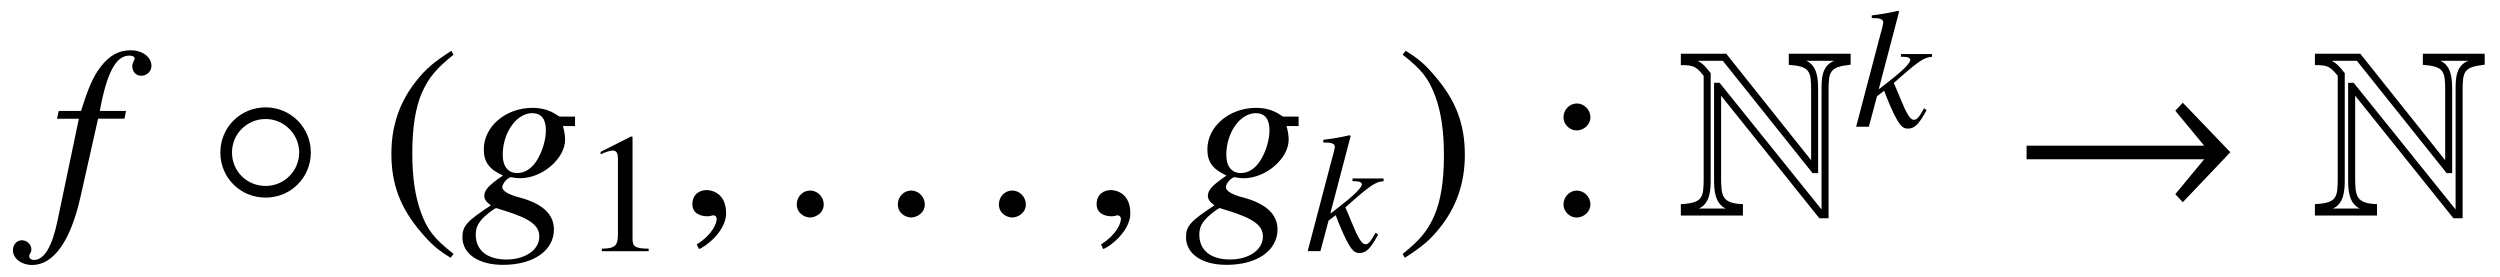 <?xml version='1.0' encoding='UTF-8'?>
<!-- This file was generated by dvisvgm 3.2.2 -->
<svg version='1.1' xmlns='http://www.w3.org/2000/svg' xmlns:xlink='http://www.w3.org/1999/xlink' width='102.691pt' height='11.376pt' viewBox='-.5 -8.824 102.691 11.376'>
<defs>
<use id='g5-78' xlink:href='#g4-78' transform='scale(1.429)'/>
<path id='g10-58' d='m1.262-.3c0-.216-.181-.398-.391-.398s-.384 .174-.384 .398c0 .265 .237 .377 .384 .377s.391-.119 .391-.377z'/>
<path id='g10-59' d='m1.36-.042c0-.579-.404-.669-.565-.669c-.174 0-.404 .105-.404 .404c0 .279 .251 .349 .432 .349c.049 0 .084-.007 .105-.014c.028-.007 .049-.014 .063-.014c.049 0 .098 .035 .098 .098c0 .133-.112 .446-.572 .739l.063 .133c.209-.07 .781-.53 .781-1.025z'/>
<use id='g12-58' xlink:href='#g10-58' transform='scale(1.429)'/>
<use id='g12-59' xlink:href='#g10-59' transform='scale(1.429)'/>
<path id='g14-40' d='m2.057-4.714c-.516 .335-.725 .516-.983 .837c-.495 .607-.739 1.304-.739 2.12c0 .886 .258 1.569 .872 2.28c.286 .335 .467 .488 .83 .711l.084-.112c-.558-.439-.753-.683-.941-1.206c-.167-.467-.244-.997-.244-1.695c0-.732 .091-1.304 .279-1.736c.195-.432 .404-.683 .907-1.088l-.063-.112z'/>
<path id='g14-41' d='m.265 1.234c.516-.335 .725-.516 .983-.837c.495-.607 .739-1.304 .739-2.12c0-.893-.258-1.569-.872-2.28c-.286-.335-.467-.488-.83-.711l-.084 .112c.558 .439 .746 .683 .941 1.206c.167 .467 .244 .997 .244 1.695c0 .725-.091 1.304-.279 1.73c-.195 .439-.404 .69-.907 1.095l.063 .112z'/>
<path id='g14-49' d='m2.029-4.714l-1.255 .635v.098c.084-.035 .16-.063 .188-.077c.126-.049 .244-.077 .314-.077c.146 0 .209 .105 .209 .328v3.159c0 .23-.056 .391-.167 .453c-.105 .063-.202 .084-.495 .091v.105h1.925v-.105c-.551-.007-.663-.077-.663-.411v-4.184l-.056-.014z'/>
<path id='g14-58' d='m.948-3.201c-.209 0-.384 .181-.384 .398c0 .202 .174 .377 .377 .377c.216 0 .398-.174 .398-.377c0-.216-.181-.398-.391-.398zm0 2.504c-.209 0-.384 .181-.384 .398c0 .202 .174 .377 .377 .377c.216 0 .398-.174 .398-.377c0-.216-.181-.398-.391-.398z'/>
<path id='g4-78' d='m4.944-4.317v-.314h-1.778v.321c.621 .042 .642 .188 .642 .767v1.974l-2.441-3.062h-1.304v.328c.356 0 .432 .028 .656 .307v2.929c0 .579-.028 .725-.656 .76v.328h1.785v-.328c-.593-.021-.628-.223-.628-.76v-2.357l2.824 3.522h.265v-3.64c0-.586 .028-.704 .635-.774zm-.467-.112c-.377 .146-.37 .537-.37 .886v3.389l-2.929-3.64h-.16v2.783c0 .3 .021 .683 .335 .83h-.774c.321-.139 .342-.523 .342-.823v-3.068c-.105-.133-.216-.279-.377-.356h.725l2.58 3.229h.16v-2.406c0-.3-.021-.683-.342-.823h.809z'/>
<use id='g8-14' xlink:href='#g7-14' transform='scale(1.429)'/>
<use id='g8-33' xlink:href='#g7-33' transform='scale(1.429)'/>
<path id='g7-14' d='m3.034-1.792c0-.718-.579-1.297-1.297-1.297c-.732 0-1.304 .579-1.304 1.297c0 .725 .572 1.297 1.304 1.297c.718 0 1.297-.572 1.297-1.297zm-.335 0c0 .537-.439 .962-.962 .962c-.544 0-.969-.425-.969-.962c0-.53 .425-.962 .969-.962c.523 0 .962 .432 .962 .962z'/>
<path id='g7-33' d='m6.29-1.799l-1.367-1.423l-.216 .23l.83 1.004h-5.105v.391h5.105l-.83 1.004l.216 .23l1.367-1.437z'/>
<use id='g16-40' xlink:href='#g14-40' transform='scale(1.429)'/>
<use id='g16-41' xlink:href='#g14-41' transform='scale(1.429)'/>
<use id='g16-58' xlink:href='#g14-58' transform='scale(1.429)'/>
<use id='g11-102' xlink:href='#g9-102' transform='scale(1.429)'/>
<use id='g11-103' xlink:href='#g9-103' transform='scale(1.429)'/>
<path id='g9-102' d='m.244-2.762h.628l-.614 2.929c-.153 .746-.384 1.13-.676 1.13c-.084 0-.139-.049-.139-.112c0-.021 .007-.042 .028-.077c.028-.042 .035-.07 .035-.112c0-.146-.126-.265-.272-.265s-.258 .126-.258 .286c0 .237 .244 .425 .551 .425c.621 0 1.109-.69 1.395-1.974l.502-2.232h.76l.042-.223h-.753c.202-1.095 .46-1.59 .851-1.59c.091 0 .153 .035 .153 .084c0 .021-.007 .035-.028 .07c-.028 .063-.042 .098-.042 .146c0 .167 .105 .279 .258 .279c.16 0 .293-.126 .293-.279c0-.258-.258-.453-.6-.453s-.614 .153-.865 .481c-.209 .272-.349 .593-.558 1.262h-.642l-.049 .223z'/>
<path id='g9-103' d='m3.292-2.824h-.425c-.021 0-.056-.014-.112-.056c-.188-.126-.418-.195-.683-.195c-.774 0-1.402 .537-1.402 1.193c0 .363 .153 .572 .551 .753c-.411 .279-.537 .418-.537 .586c0 .091 .056 .174 .188 .272c-.69 .453-.816 .593-.816 .914c0 .481 .46 .795 1.165 .795c.879 0 1.465-.411 1.465-1.018c0-.439-.335-.746-.997-.921c-.307-.077-.488-.188-.488-.293s.16-.286 .251-.286c.014 0 .028 0 .049 .007c.056 .014 .153 .021 .216 .021c.635 0 1.29-.565 1.29-1.109c0-.112-.021-.251-.063-.391h.349v-.272zm-2.26 2.629c.007 0 .021 .007 .035 .014c.021 .007 .091 .028 .202 .063c.739 .23 .997 .425 .997 .746c0 .377-.404 .656-.941 .656c-.558 0-.886-.265-.886-.711c0-.167 .042-.286 .153-.418c.091-.119 .384-.349 .439-.349zm1.032-2.727c.258 0 .391 .167 .391 .495c0 .244-.084 .551-.216 .788c-.153 .286-.37 .439-.607 .439c-.265 0-.418-.195-.418-.523c0-.642 .398-1.2 .851-1.2z'/>
<path id='g9-107' d='m2.887-.76l-.105 .181c-.126 .216-.209 .293-.314 .293c-.146 0-.293-.23-.565-.9c-.035-.091-.139-.342-.258-.614c1.025-.914 1.241-1.053 1.569-1.074v-.112h-1.276v.112h.112c.174 0 .272 .049 .272 .126c0 .139-.349 .481-.997 .976c-.098 .077-.181 .146-.3 .23l.837-3.187l-.035-.035c-.411 .091-.676 .139-1.088 .188v.112c.335-.007 .467 .042 .474 .174c-.014 .119-.063 .307-.153 .628c-.028 .098-.049 .174-.063 .23l-.014 .063l-.886 3.368h.523l.335-1.255l.293-.223c.112 .307 .293 .732 .418 .983c.223 .439 .349 .572 .551 .572c.279 0 .46-.174 .774-.76l-.105-.077z'/>
</defs>
<g id='page13'>
<use x='1.494' y='0' xlink:href='#g11-102'/>
<use x='7.932' y='0' xlink:href='#g8-14'/>
<use x='15.098' y='0' xlink:href='#g16-40'/>
<use x='18.415' y='0' xlink:href='#g11-103'/>
<use x='23.397' y='1.494' xlink:href='#g14-49'/>
<use x='27.382' y='0' xlink:href='#g12-59'/>
<use x='31.533' y='0' xlink:href='#g12-58'/>
<use x='35.684' y='0' xlink:href='#g12-58'/>
<use x='39.835' y='0' xlink:href='#g12-58'/>
<use x='43.986' y='0' xlink:href='#g12-59'/>
<use x='48.137' y='0' xlink:href='#g11-103'/>
<use x='53.118' y='1.494' xlink:href='#g9-107'/>
<use x='56.831' y='0' xlink:href='#g16-41'/>
<use x='62.916' y='0' xlink:href='#g16-58'/>
<use x='68.453' y='0' xlink:href='#g5-78'/>
<use x='75.646' y='-3.616' xlink:href='#g9-107'/>
<use x='82.127' y='0' xlink:href='#g8-33'/>
<use x='94.498' y='0' xlink:href='#g5-78'/>
</g>
</svg>